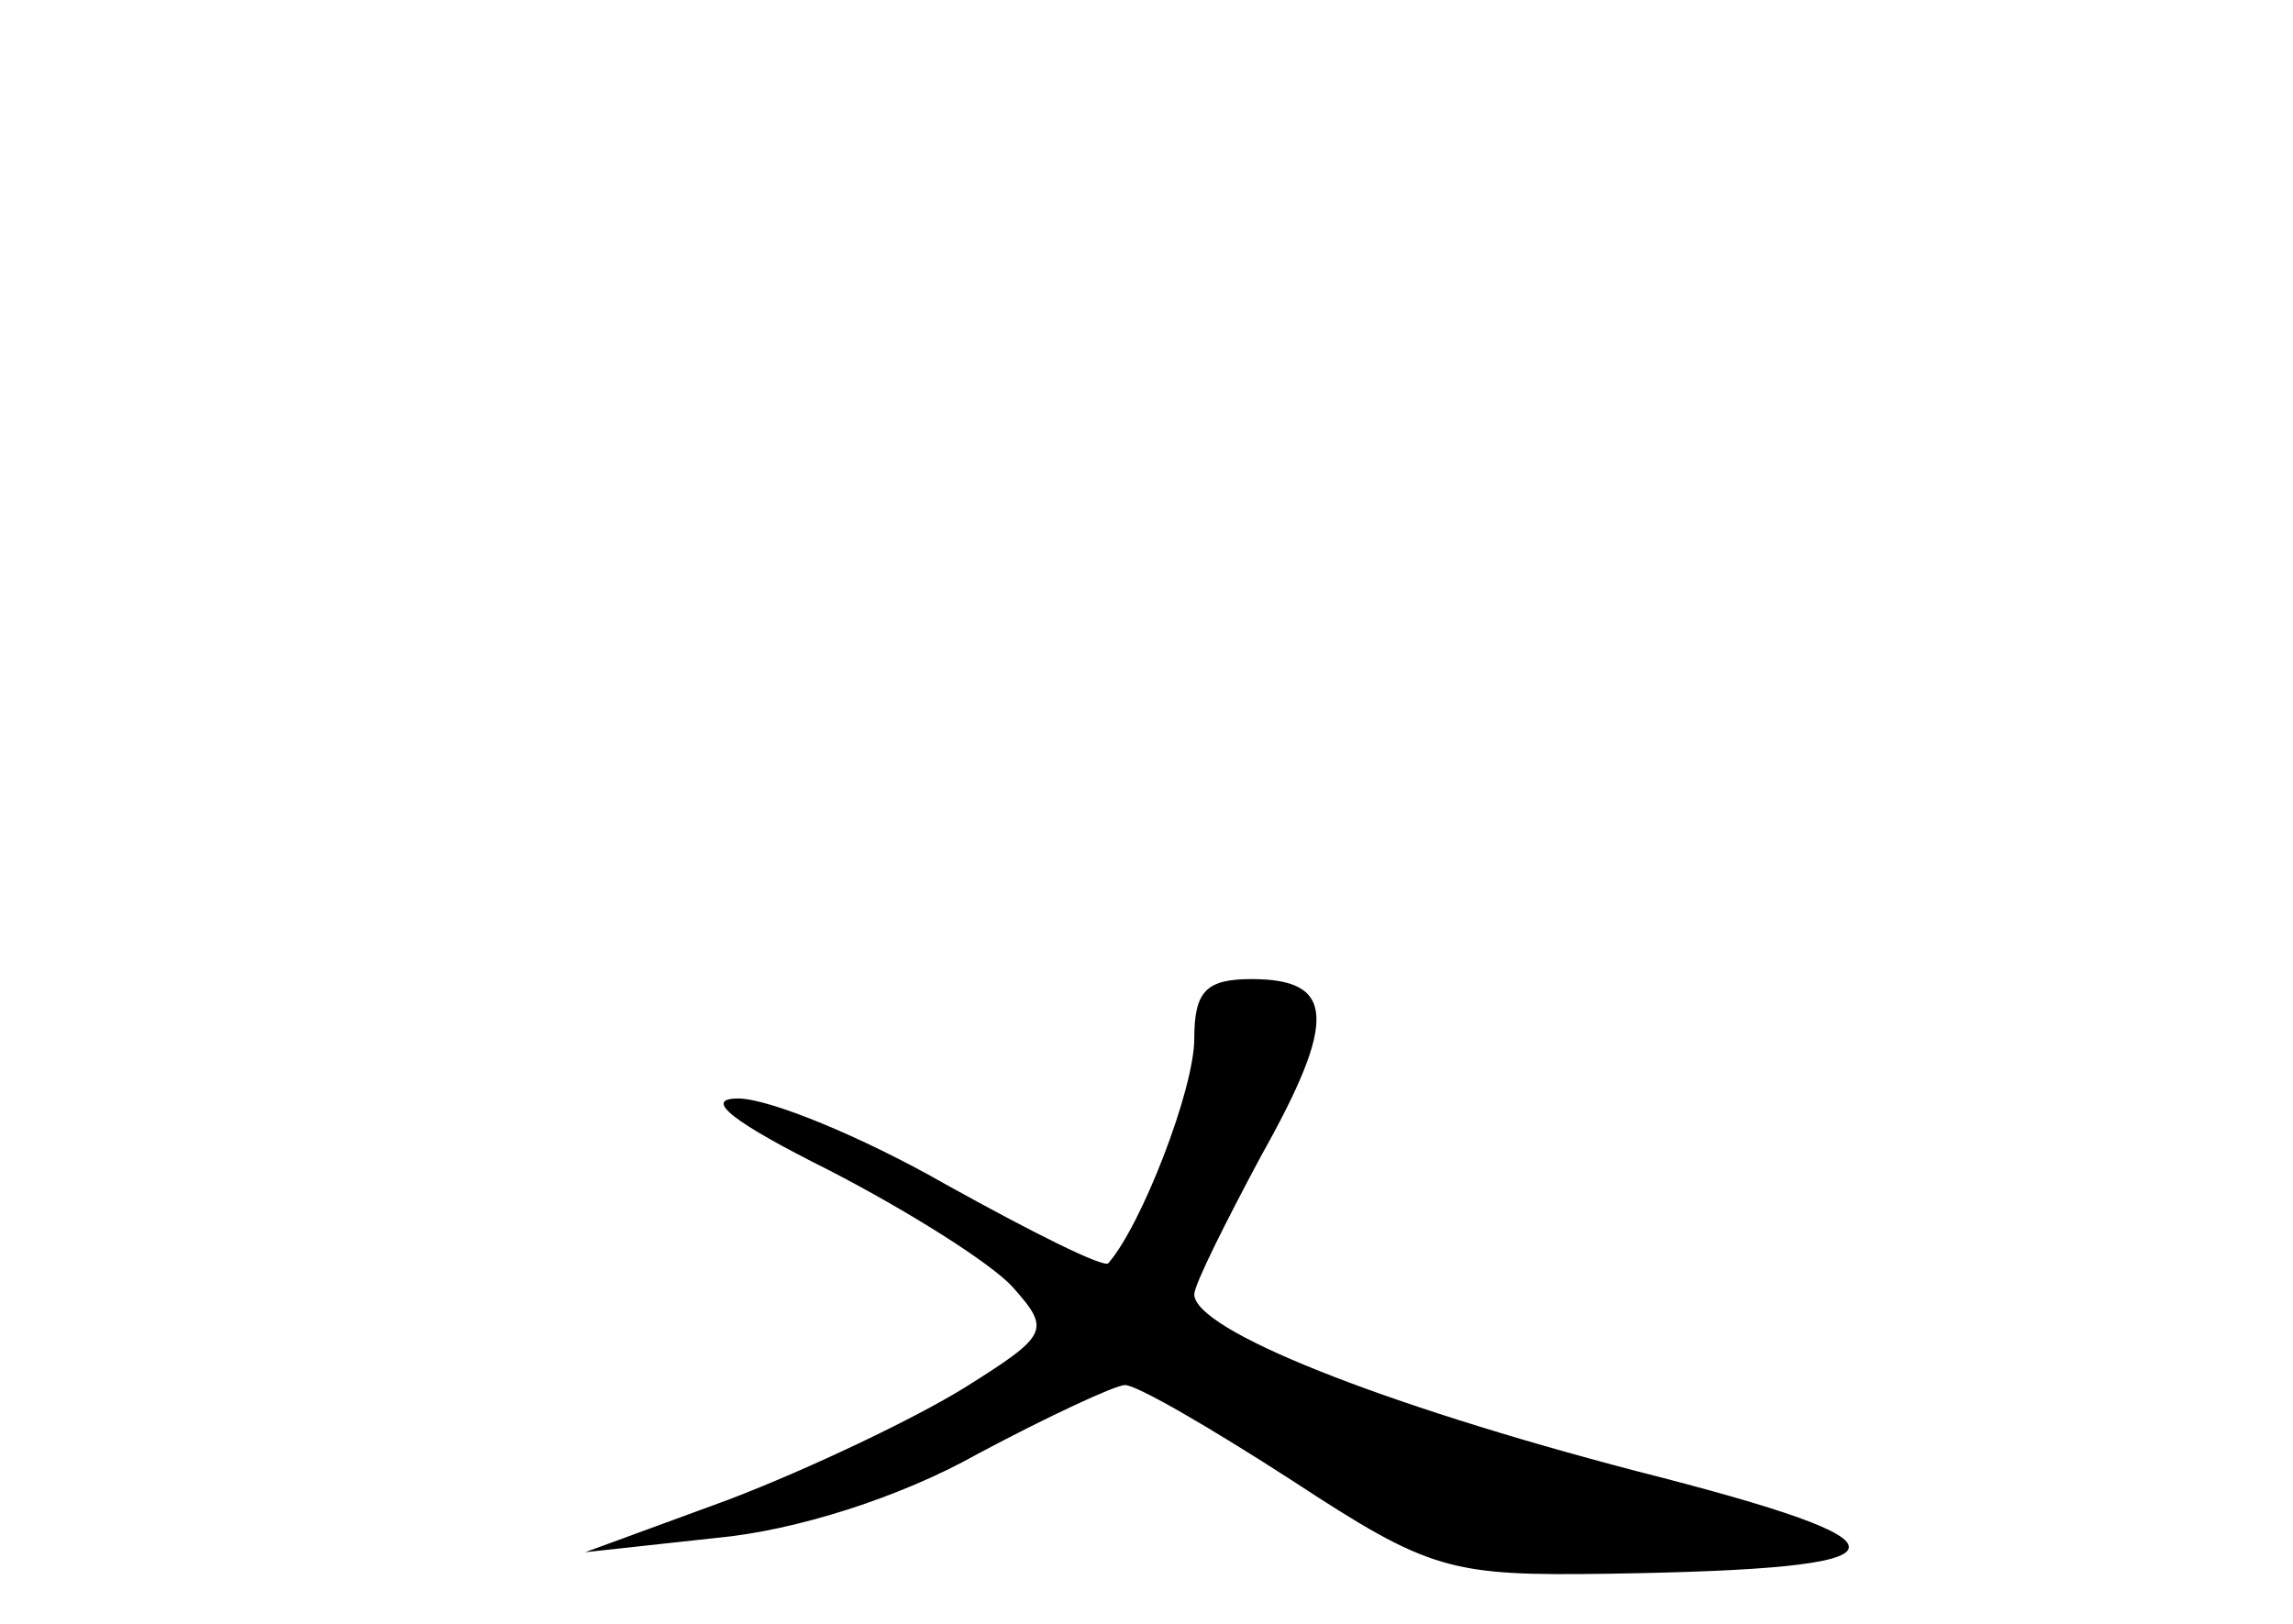 <?xml version="1.0" standalone="no"?>
<!DOCTYPE svg PUBLIC "-//W3C//DTD SVG 20010904//EN"
 "http://www.w3.org/TR/2001/REC-SVG-20010904/DTD/svg10.dtd">
<svg version="1.0" xmlns="http://www.w3.org/2000/svg"
 width="96pt" height="68pt" viewBox="0 0 96 68"
 preserveAspectRatio="xMidYMid meet">
<g transform="translate(0,68) scale(0.1,-0.1)"
fill="#000000" stroke="none">
<path d="M500 245 c0 -21 -22 -78 -36 -94 -2 -2 -32 13 -68 33 -35 20 -74 36
-87 36 -15 0 -2 -10 38 -30 33 -17 68 -39 77 -49 16 -18 15 -20 -20 -42 -21
-13 -65 -34 -99 -47 l-60 -22 55 6 c33 3 77 17 109 35 30 16 58 29 62 29 5 0
36 -18 70 -40 58 -38 66 -40 133 -39 130 2 133 12 11 43 -107 28 -185 59 -185
74 0 4 13 30 28 58 32 57 31 74 -4 74 -19 0 -24 -5 -24 -25z"/>
</g>
</svg>
